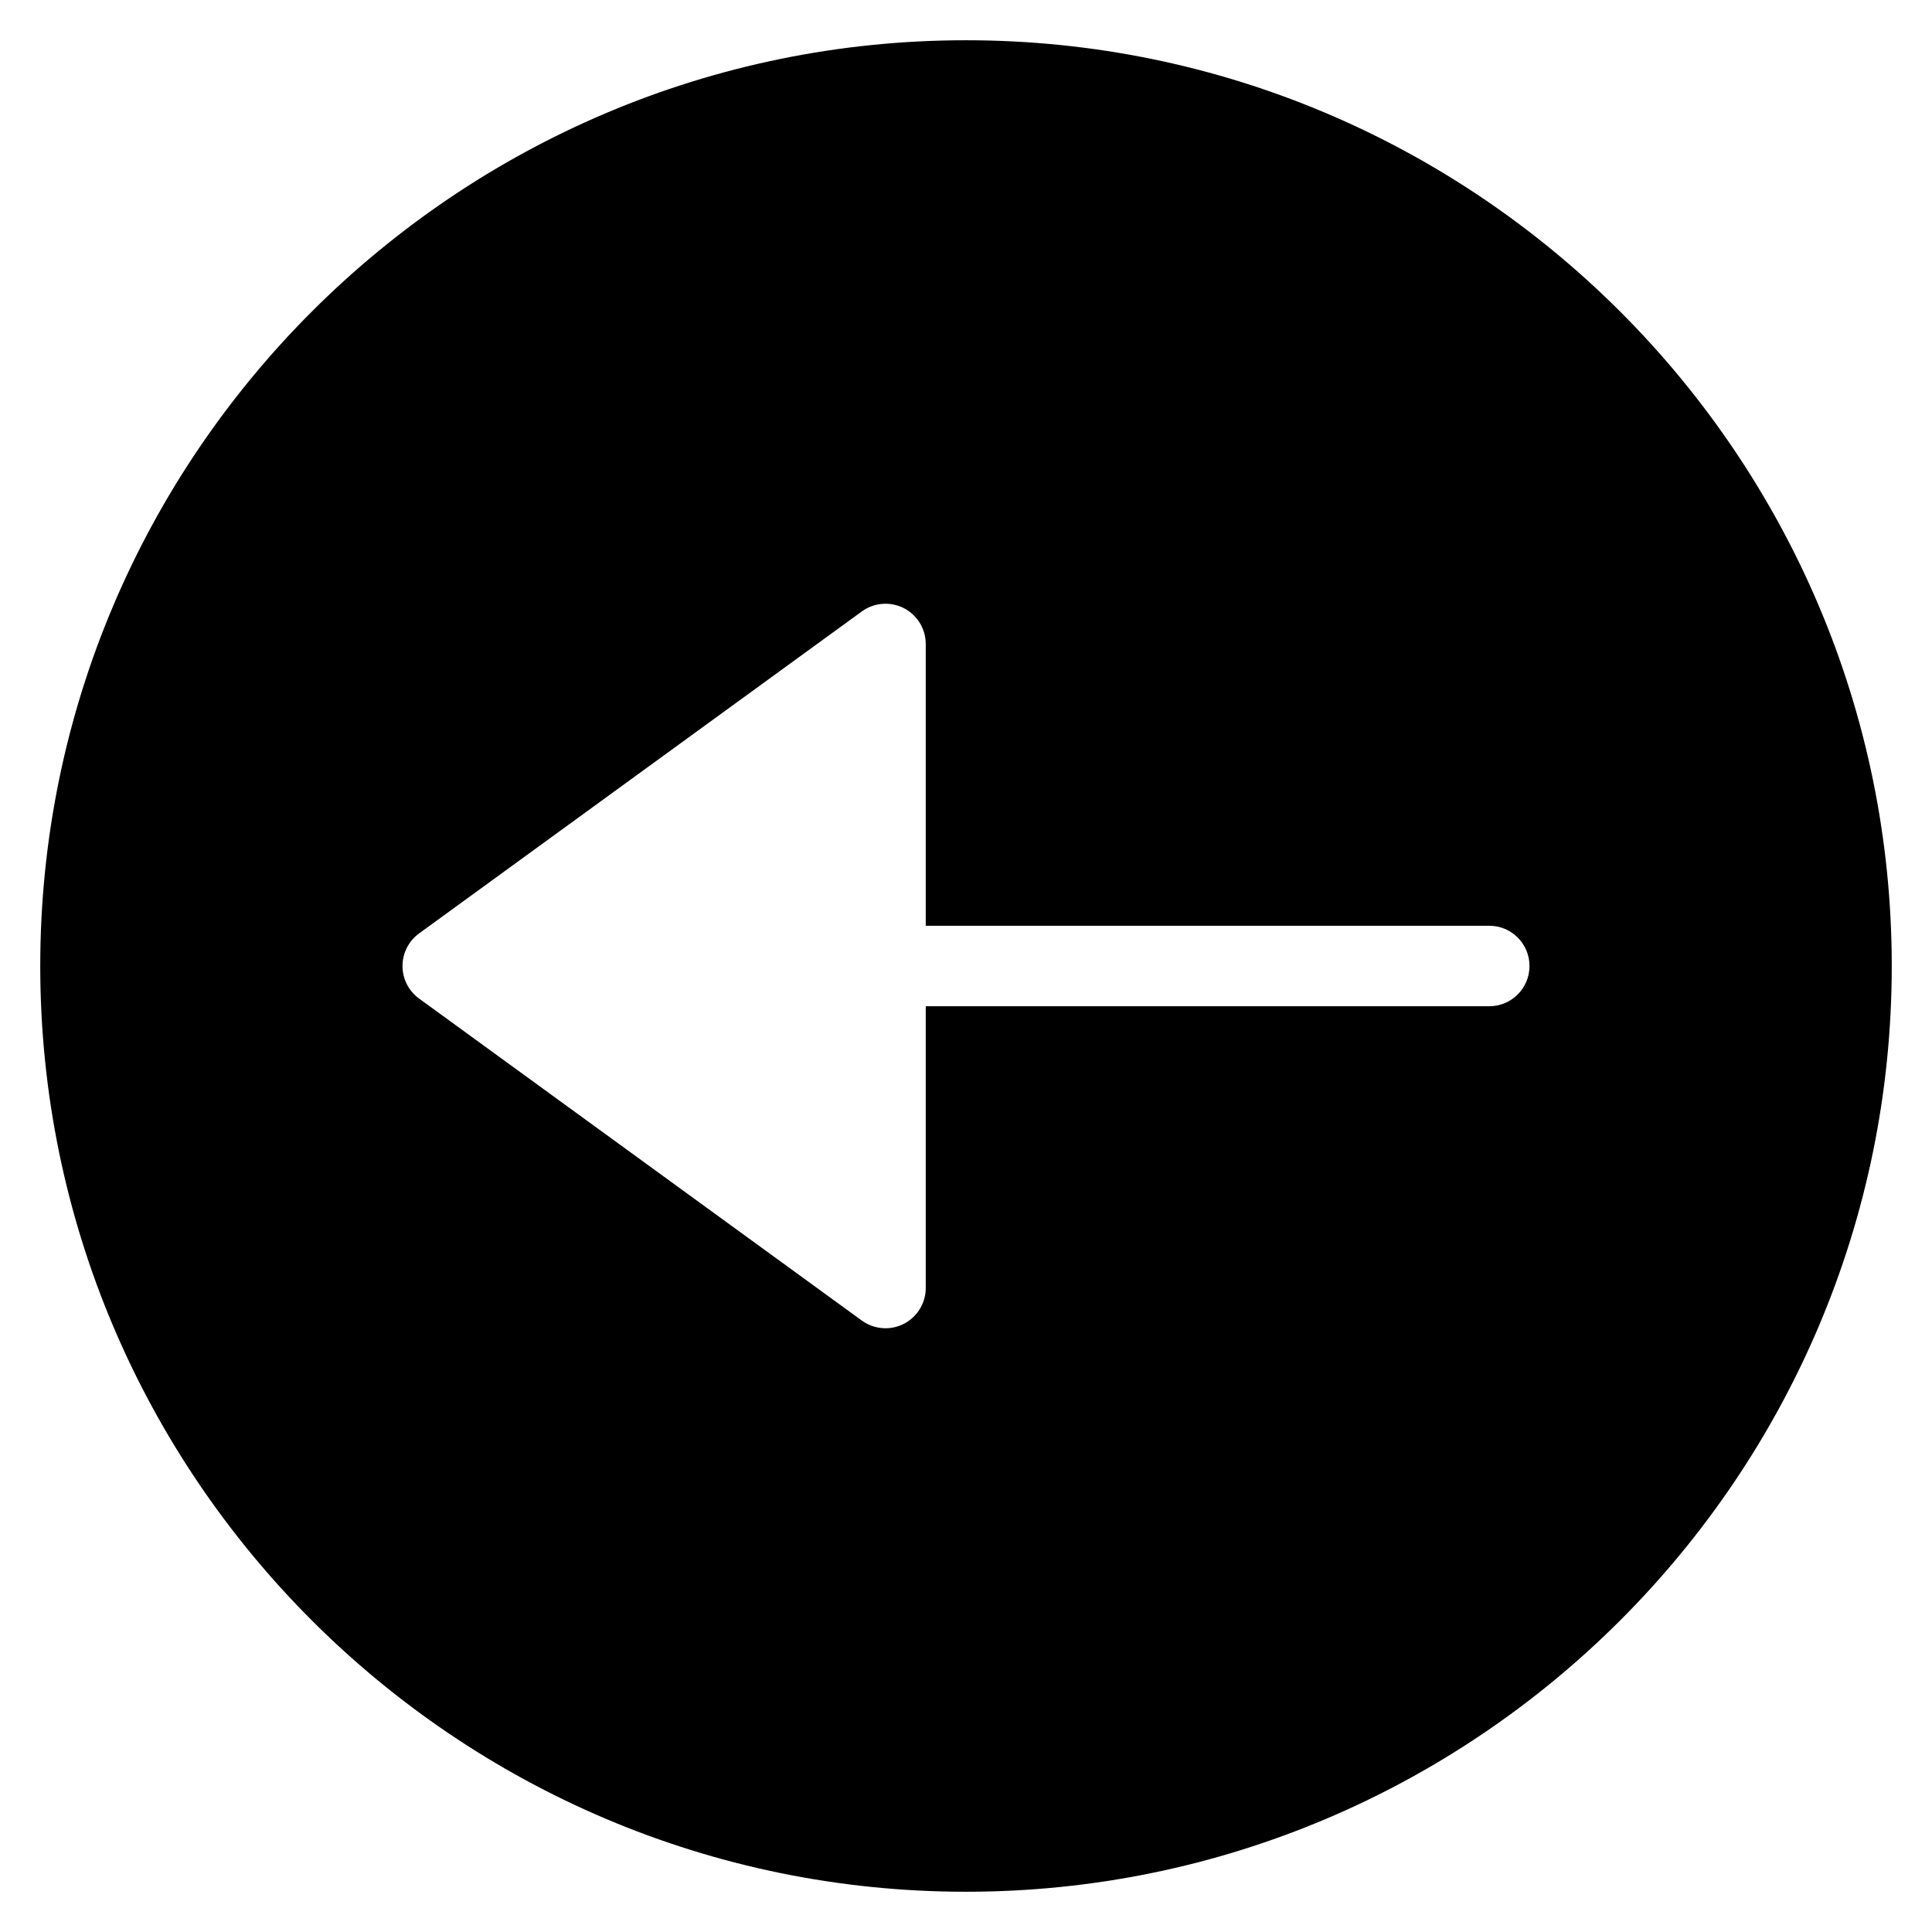 <?xml version="1.0" encoding="utf-8"?>
<!-- Generator: Adobe Illustrator 19.2.1, SVG Export Plug-In . SVG Version: 6.00 Build 0)  -->
<!DOCTYPE svg PUBLIC "-//W3C//DTD SVG 1.1//EN" "http://www.w3.org/Graphics/SVG/1.1/DTD/svg11.dtd">
<svg version="1.1" id="Layer_1" xmlns="http://www.w3.org/2000/svg" xmlns:xlink="http://www.w3.org/1999/xlink" x="0px" y="0px"
	 width="48px" height="48px" viewBox="0 0 48 48" enable-background="new 0 0 48 48" xml:space="preserve">
<path d="M24,1C11.317,1,1,11.318,1,24s10.317,23,23,23s23-10.318,23-23S36.683,1,24,1z M37,25H23v7c0,0.376-0.211,0.72-0.546,0.891
	C22.311,32.964,22.155,33,22,33c-0.207,0-0.414-0.064-0.588-0.191l-11-8C10.153,24.621,10,24.32,10,24s0.153-0.621,0.412-0.809l11-8
	c0.305-0.222,0.707-0.252,1.042-0.083C22.789,15.28,23,15.624,23,16v7h14c0.553,0,1,0.448,1,1S37.553,25,37,25z"/>
</svg>
